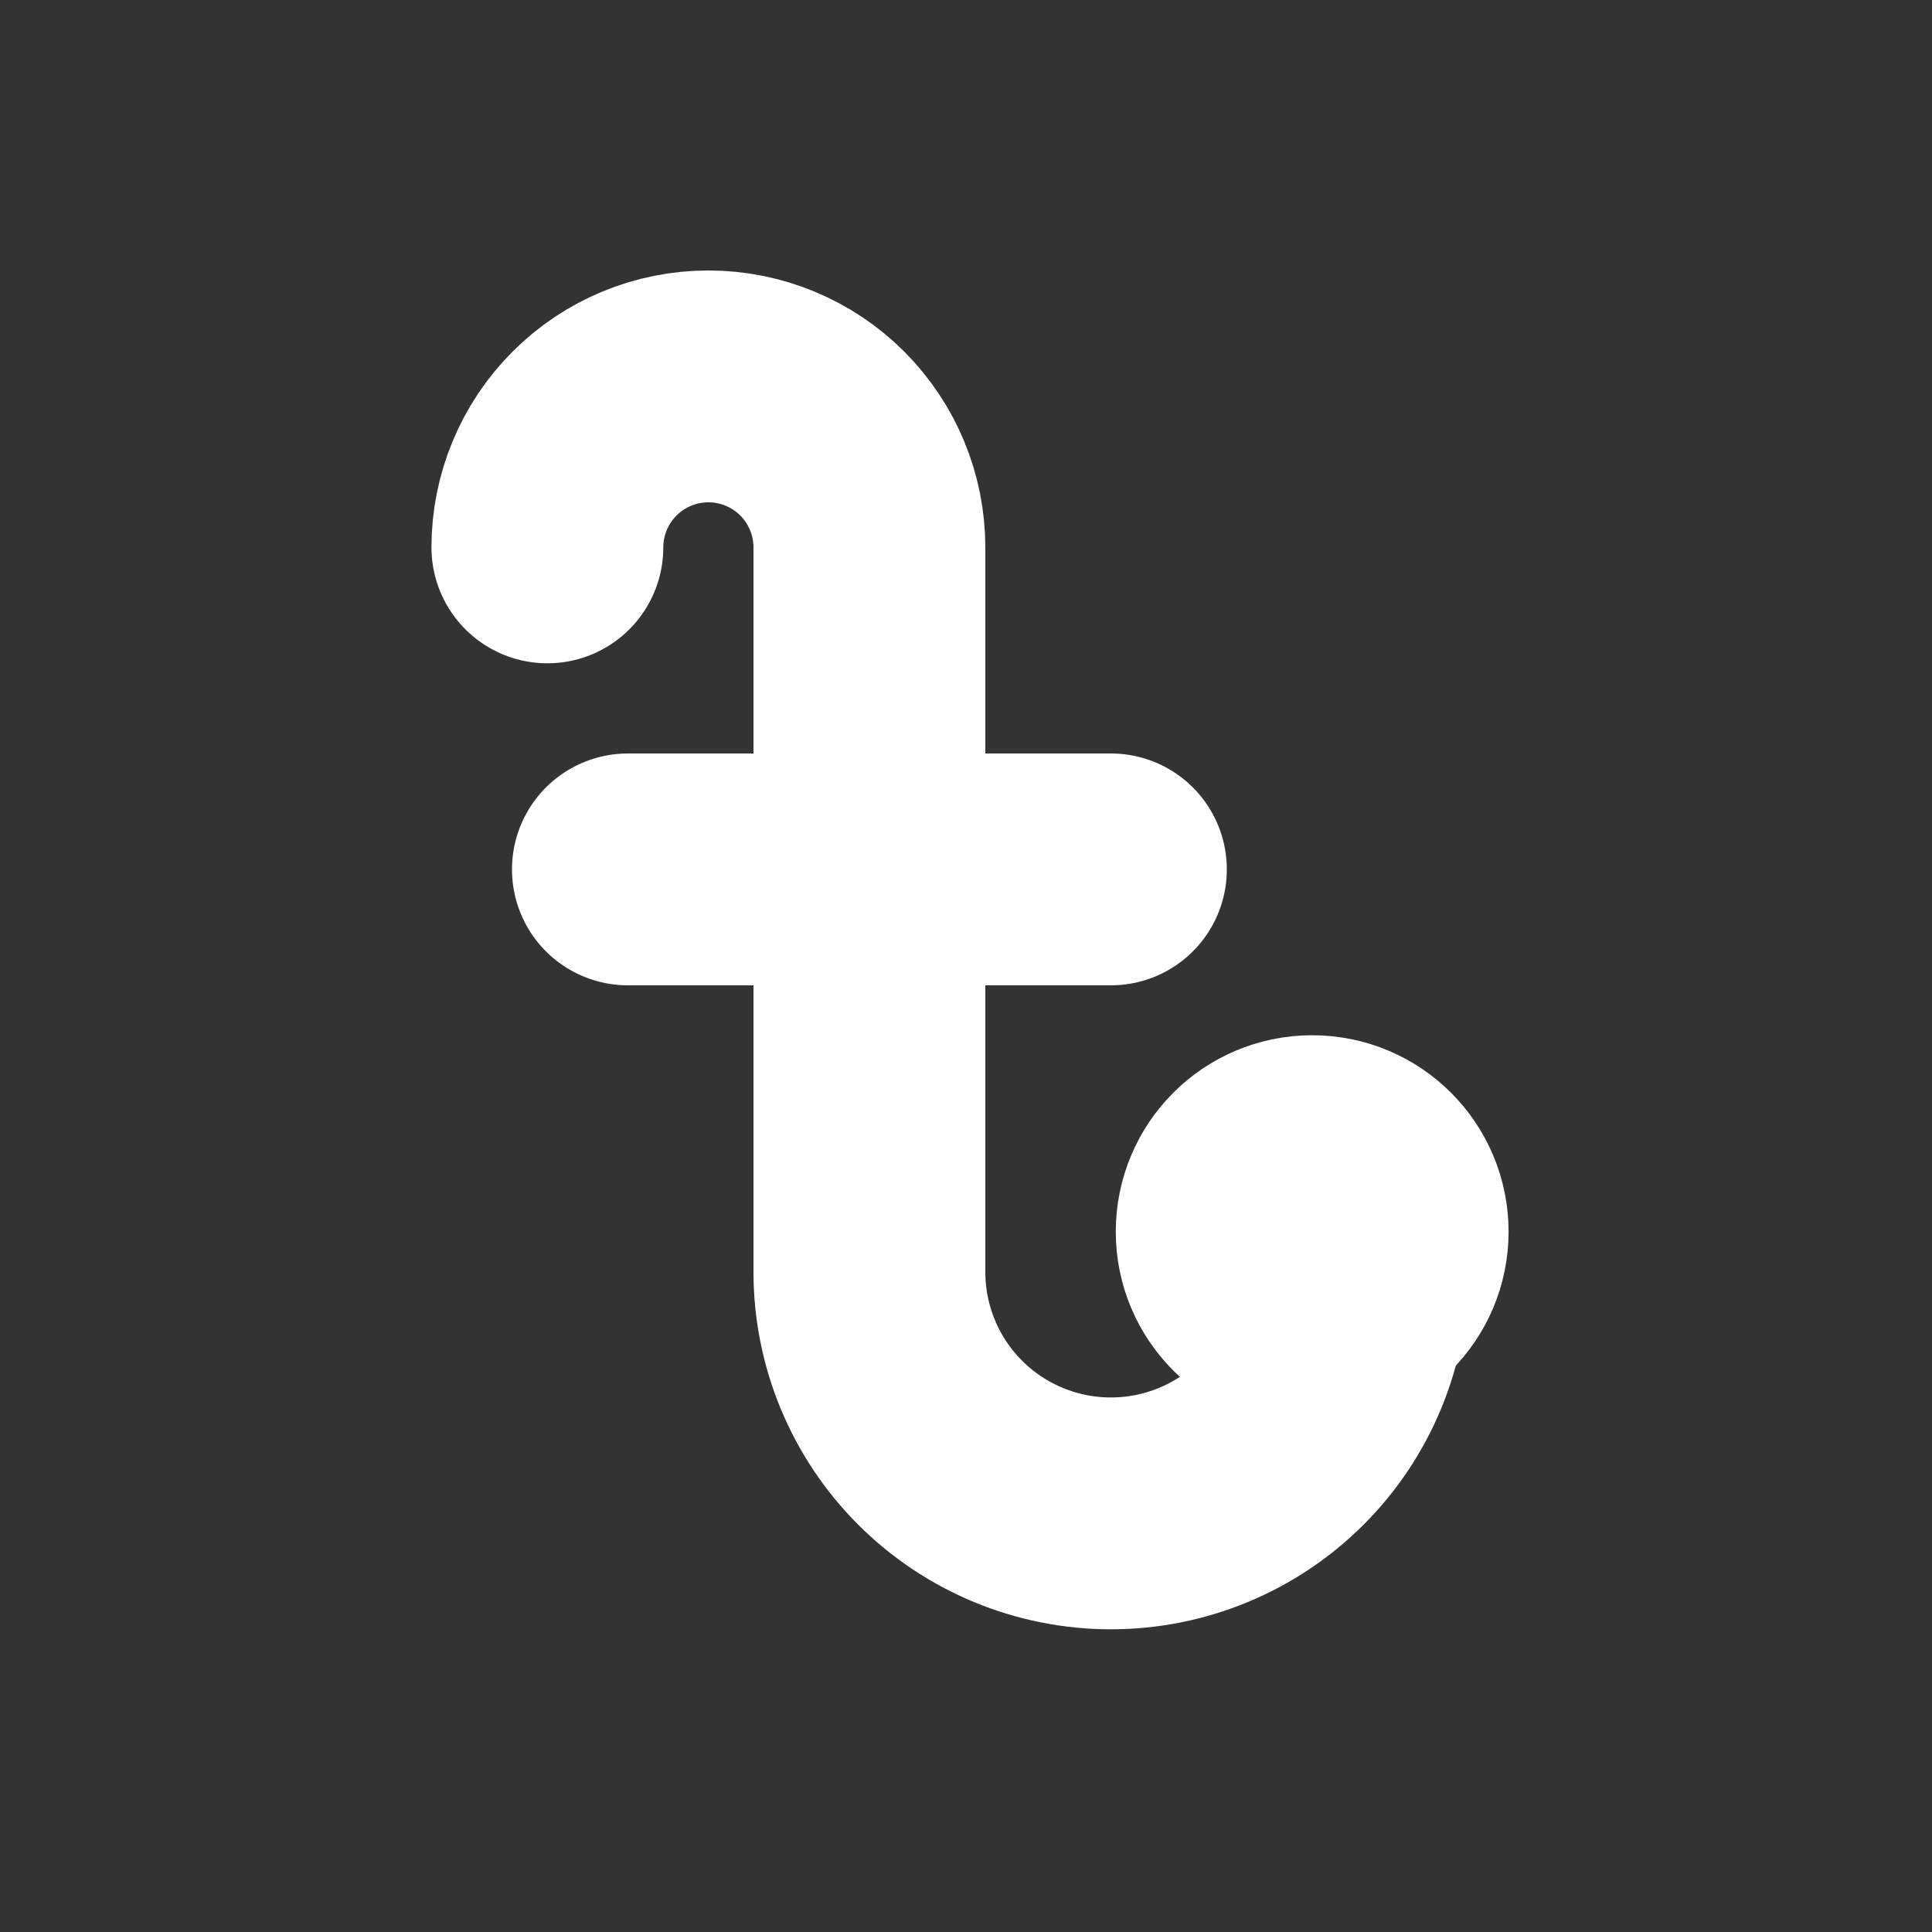 <?xml version="1.0" encoding="UTF-8" standalone="no"?><svg width='25' height='25' viewBox='0 0 25 25' fill='none' xmlns='http://www.w3.org/2000/svg'>
<rect x="0" y="0" width="25" height="25" fill="#333333" stroke="none"/>
<g clip-path='url(#clip0_102_180)'>
<path d='M16.979 16.979C17.555 16.979 18.021 16.513 18.021 15.938C18.021 15.362 17.555 14.896 16.979 14.896C16.404 14.896 15.938 15.362 15.938 15.938C15.938 16.513 16.404 16.979 16.979 16.979Z' stroke='white' stroke-width='3' stroke-linecap='round' stroke-linejoin='round'/>
<path d='M7.083 7.083C7.083 6.531 7.303 6.001 7.694 5.61C8.084 5.219 8.614 5 9.167 5C9.719 5 10.249 5.219 10.64 5.61C11.03 6.001 11.25 6.531 11.25 7.083V16.458C11.25 17.287 11.579 18.082 12.165 18.668C12.751 19.254 13.546 19.583 14.375 19.583C15.204 19.583 15.999 19.254 16.585 18.668C17.171 18.082 17.5 17.287 17.5 16.458V15.938M8.125 11.25H14.375' stroke='white' stroke-width='3' stroke-linecap='round' stroke-linejoin='round'/>
</g>
<defs>
<clipPath id='clip0_102_180'>
<rect width='25' height='25' fill='white'/>
</clipPath>
</defs>
</svg>
